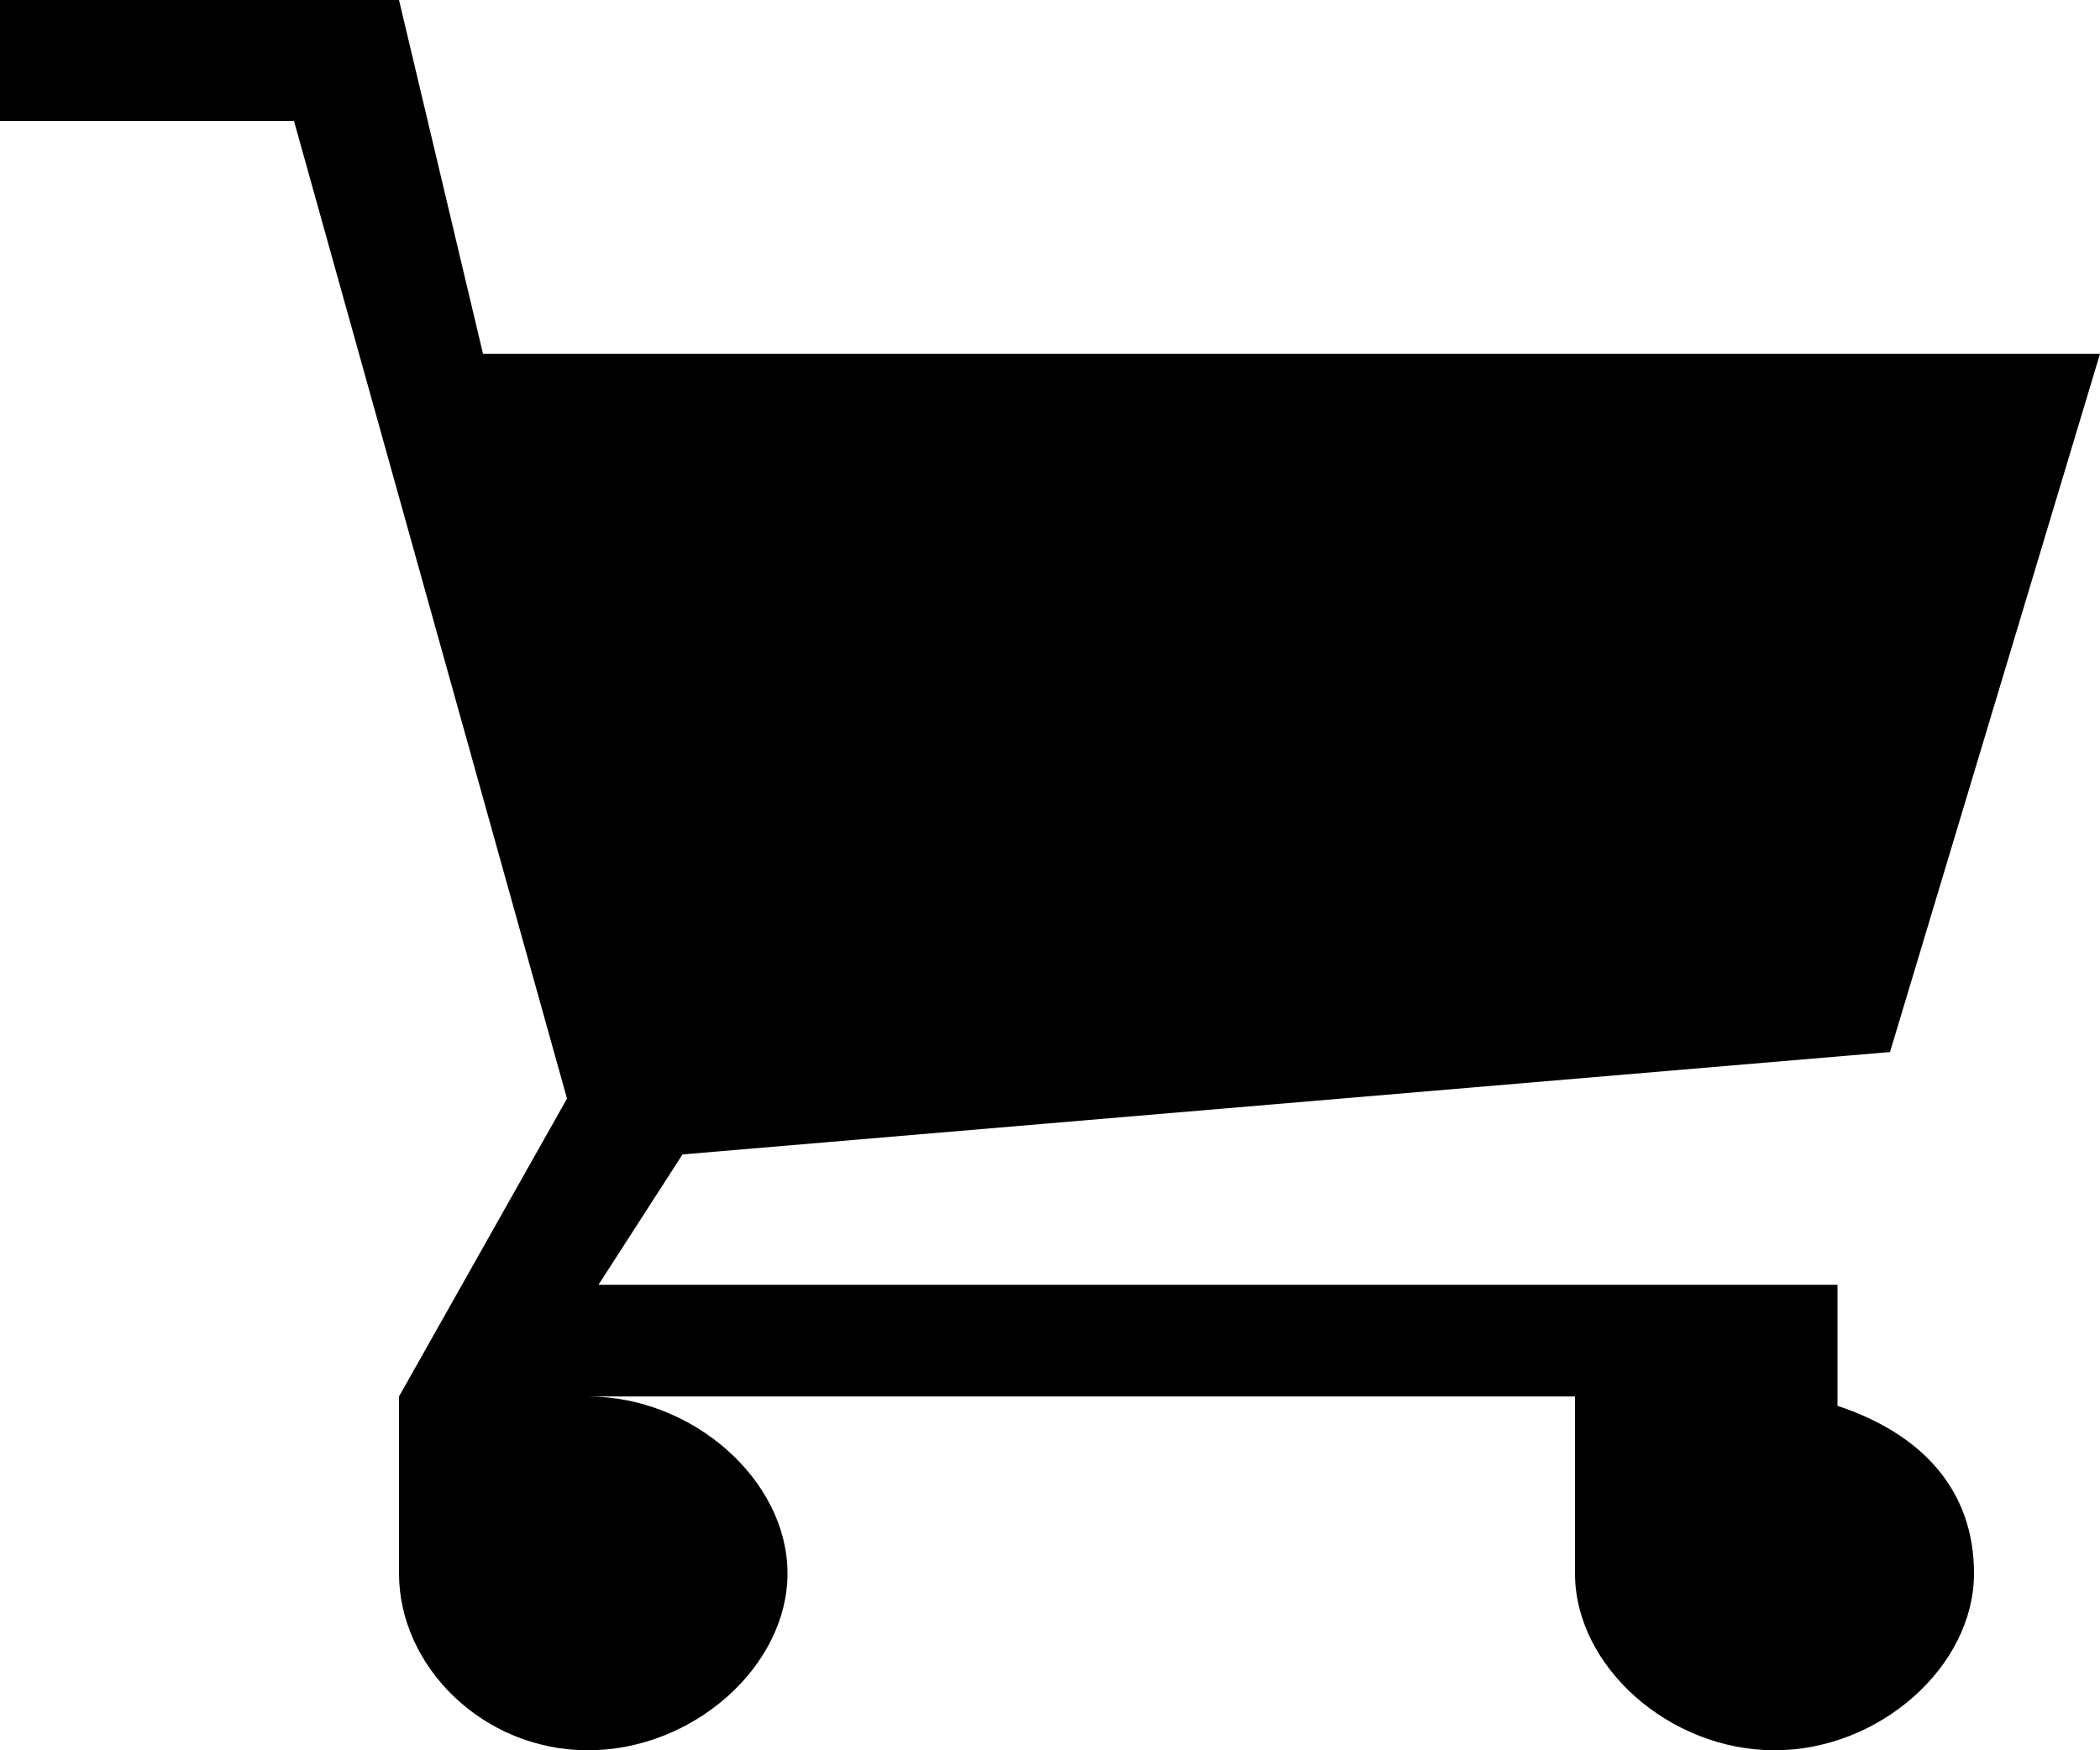 <?xml version="1.0" encoding="UTF-8" standalone="no"?>
<svg
   xmlns:dc="http://purl.org/dc/elements/1.1/"
   xmlns:cc="http://creativecommons.org/ns#"
   xmlns:rdf="http://www.w3.org/1999/02/22-rdf-syntax-ns#"
   xmlns:svg="http://www.w3.org/2000/svg"
   xmlns="http://www.w3.org/2000/svg"
   xmlns:sodipodi="http://sodipodi.sourceforge.net/DTD/sodipodi-0.dtd"
   xmlns:inkscape="http://www.inkscape.org/namespaces/inkscape"
   viewBox="0 0 36 30"
   version="1.1"
   id="svg4"
   sodipodi:docname="cart.svg"
   inkscape:version="0.92.4 (5da689c313, 2019-01-14)"
   width="36"
   height="30">
  <defs
     id="defs8">
    <pattern
       y="0"
       x="0"
       height="6"
       width="6"
       patternUnits="userSpaceOnUse"
       id="EMFhbasepattern" />
  </defs>
  <sodipodi:namedview
     pagecolor="#ffffff"
     bordercolor="#666666"
     borderopacity="1"
     objecttolerance="10"
     gridtolerance="10"
     guidetolerance="10"
     inkscape:pageopacity="0"
     inkscape:pageshadow="2"
     inkscape:window-width="1858"
     inkscape:window-height="1057"
     id="namedview6"
     showgrid="false"
     inkscape:zoom="16"
     inkscape:cx="13.215415"
     inkscape:cy="8.6822661"
     inkscape:window-x="-8"
     inkscape:window-y="-8"
     inkscape:window-maximized="1"
     inkscape:current-layer="svg4" />
  <path
     id="path15"
     d="M 31.5,24.096 V 22.021 H 10.26 L 11.7,19.787 32.4,18.032 36,6.064 H 8.28 L 6.84,0 H 0 V 2.074 H 5.04 L 9.72,18.83 6.84,23.936 v 3.032 C 6.84,28.564 8.28,30 10.08,30 c 1.8,0 3.42,-1.436 3.42,-3.032 0,-1.596 -1.62,-3.032 -3.42,-3.032 h 16.92 v 3.032 c 0,1.596 1.62,3.032 3.42,3.032 1.8,0 3.42,-1.436 3.42,-3.032 0,-1.436 -0.9,-2.394 -2.34,-2.872 z"
     style="fill:#000000;fill-opacity:1;fill-rule:nonzero;stroke:none;stroke-width:2.119"
     inkscape:connector-curvature="0" />
</svg>
